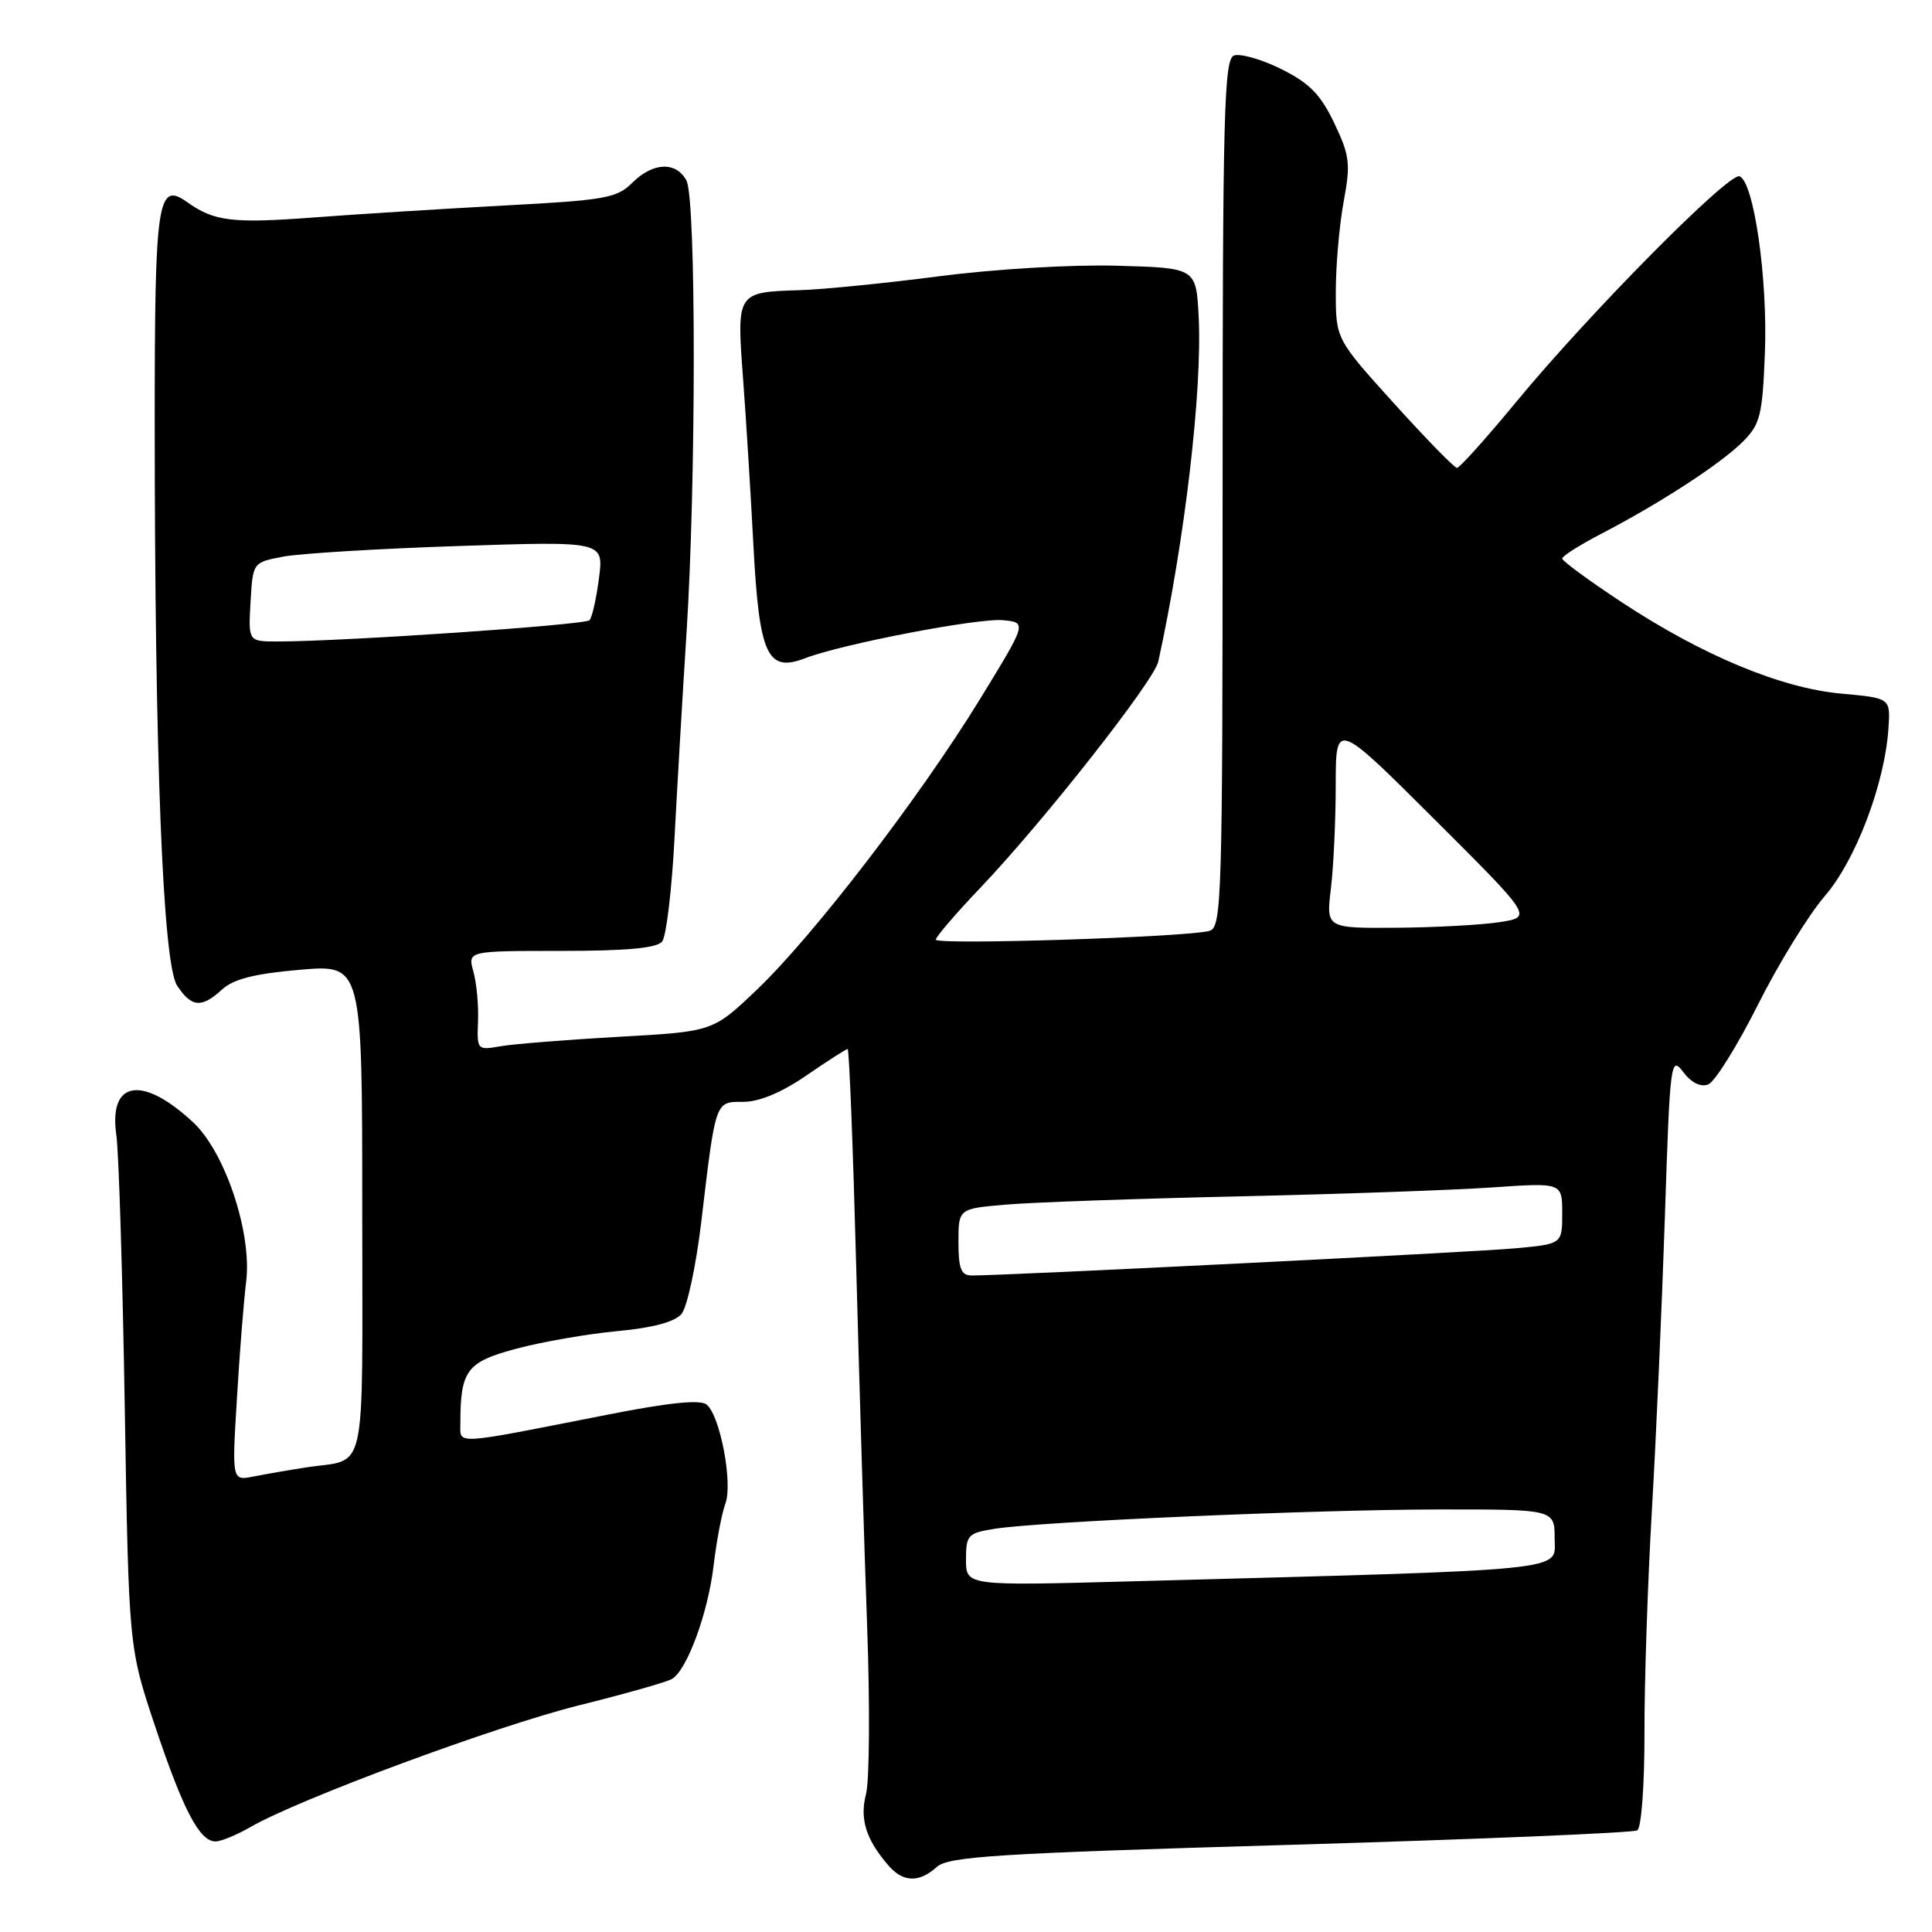 <?xml version="1.0" encoding="UTF-8" standalone="no"?>
<!DOCTYPE svg PUBLIC "-//W3C//DTD SVG 1.1//EN" "http://www.w3.org/Graphics/SVG/1.1/DTD/svg11.dtd" >
<svg xmlns="http://www.w3.org/2000/svg" xmlns:xlink="http://www.w3.org/1999/xlink" version="1.1" viewBox="0 0 256 256">
 <g >
 <path fill="currentColor"
d=" M 124.13 247.38 C 125.67 245.99 132.10 245.58 170.95 244.45 C 195.72 243.72 216.42 242.86 216.95 242.53 C 217.49 242.19 217.91 236.55 217.90 229.72 C 217.88 223.00 218.33 209.62 218.89 200.00 C 219.45 190.38 220.22 172.88 220.61 161.13 C 221.28 140.64 221.38 139.85 223.03 142.04 C 224.10 143.46 225.34 144.08 226.34 143.70 C 227.22 143.36 230.18 138.62 232.92 133.16 C 235.66 127.70 239.65 121.22 241.78 118.75 C 245.89 114.00 249.74 103.87 250.23 96.50 C 250.50 92.50 250.50 92.50 244.00 91.91 C 236.00 91.19 225.56 86.84 214.86 79.78 C 210.54 76.93 207.00 74.33 207.00 74.01 C 207.00 73.68 209.36 72.19 212.25 70.69 C 220.02 66.65 227.99 61.46 230.92 58.54 C 233.25 56.21 233.53 55.07 233.86 46.73 C 234.24 36.93 232.40 24.09 230.50 23.36 C 229.10 22.82 210.66 41.44 200.91 53.25 C 196.94 58.06 193.40 62.00 193.06 62.00 C 192.72 62.00 188.97 58.16 184.72 53.46 C 177.00 44.92 177.00 44.92 177.00 38.64 C 177.00 35.19 177.47 29.83 178.04 26.73 C 178.98 21.67 178.85 20.61 176.79 16.30 C 174.98 12.51 173.50 11.00 169.75 9.14 C 167.14 7.85 164.32 7.05 163.50 7.36 C 162.19 7.86 162.00 15.26 162.00 65.40 C 162.00 119.28 161.89 122.90 160.25 123.35 C 157.30 124.18 124.00 125.24 124.00 124.51 C 124.00 124.14 126.65 121.05 129.88 117.66 C 138.19 108.95 152.92 90.23 153.48 87.66 C 156.99 71.60 159.32 51.74 158.83 42.00 C 158.50 35.50 158.50 35.50 148.00 35.21 C 142.09 35.04 131.82 35.65 124.50 36.60 C 117.35 37.53 109.01 38.36 105.96 38.45 C 97.64 38.70 97.61 38.75 98.44 49.89 C 98.84 55.18 99.46 65.22 99.83 72.22 C 100.60 86.82 101.66 89.15 106.68 87.22 C 111.62 85.32 129.72 81.85 132.95 82.18 C 136.07 82.50 136.07 82.50 129.79 92.74 C 121.80 105.74 107.77 124.01 100.27 131.16 C 94.47 136.69 94.47 136.69 81.99 137.38 C 75.12 137.77 68.08 138.33 66.34 138.63 C 63.24 139.18 63.19 139.13 63.34 135.34 C 63.43 133.23 63.15 130.26 62.73 128.75 C 61.96 126.00 61.96 126.00 74.36 126.00 C 83.08 126.00 87.05 125.63 87.74 124.75 C 88.29 124.06 89.02 117.88 89.38 111.00 C 89.74 104.12 90.45 91.97 90.96 84.00 C 92.25 63.89 92.25 26.34 90.96 23.93 C 89.59 21.36 86.51 21.49 83.77 24.23 C 81.76 26.24 80.14 26.53 67.02 27.22 C 59.04 27.65 47.55 28.36 41.50 28.82 C 30.80 29.63 28.35 29.33 24.78 26.77 C 20.87 23.99 20.50 26.52 20.50 55.80 C 20.50 100.48 21.58 127.71 23.46 130.58 C 25.37 133.50 26.70 133.61 29.44 131.10 C 30.93 129.73 33.76 129.01 39.75 128.50 C 48.00 127.79 48.00 127.79 48.00 160.33 C 48.00 196.70 48.78 193.16 40.50 194.45 C 38.30 194.79 35.20 195.33 33.62 195.64 C 30.73 196.22 30.73 196.22 31.39 185.36 C 31.74 179.39 32.30 172.38 32.62 169.80 C 33.40 163.38 29.84 152.68 25.61 148.73 C 18.84 142.42 14.36 143.17 15.42 150.44 C 15.74 152.67 16.24 168.85 16.53 186.39 C 17.06 218.29 17.06 218.29 20.54 228.70 C 24.28 239.87 26.44 244.00 28.56 244.00 C 29.29 244.00 31.37 243.14 33.19 242.09 C 39.68 238.35 65.69 228.72 76.70 225.97 C 82.86 224.44 88.42 222.86 89.06 222.46 C 91.06 221.23 93.80 213.76 94.55 207.50 C 94.94 204.20 95.65 200.48 96.12 199.23 C 97.12 196.54 95.43 187.60 93.64 186.12 C 92.80 185.42 88.68 185.84 80.46 187.46 C 59.86 191.52 61.00 191.45 61.00 188.67 C 61.00 181.56 61.82 180.47 68.42 178.71 C 71.85 177.79 77.87 176.75 81.80 176.38 C 86.48 175.95 89.41 175.16 90.30 174.11 C 91.05 173.22 92.22 167.78 92.91 162.00 C 94.85 145.67 94.74 146.00 98.51 146.00 C 100.61 146.00 103.60 144.75 106.86 142.50 C 109.66 140.57 112.12 139.00 112.32 139.00 C 112.52 139.00 113.03 151.94 113.45 167.75 C 113.87 183.56 114.52 205.05 114.90 215.50 C 115.28 225.95 115.21 235.96 114.75 237.74 C 113.89 241.06 114.76 243.78 117.78 247.25 C 119.69 249.43 121.81 249.48 124.13 247.38 Z  M 128.00 206.65 C 128.00 203.41 128.25 203.14 131.75 202.58 C 137.80 201.61 174.21 200.03 190.75 200.01 C 206.00 200.00 206.00 200.00 206.00 203.89 C 206.00 208.24 209.02 207.94 149.75 209.54 C 128.00 210.13 128.00 210.13 128.00 206.65 Z  M 127.00 164.58 C 127.00 160.16 127.00 160.16 133.25 159.62 C 136.69 159.32 150.53 158.83 164.00 158.53 C 177.47 158.23 192.66 157.69 197.75 157.34 C 207.00 156.70 207.00 156.70 207.00 160.77 C 207.00 164.84 207.00 164.84 200.75 165.41 C 195.13 165.93 133.01 169.03 128.75 169.01 C 127.35 169.00 127.00 168.12 127.00 164.58 Z  M 176.35 117.75 C 176.70 114.86 176.99 108.68 176.99 104.01 C 177.00 95.53 177.00 95.53 190.02 108.51 C 203.05 121.50 203.05 121.50 198.77 122.18 C 196.42 122.55 190.27 122.89 185.11 122.93 C 175.72 123.00 175.72 123.00 176.35 117.75 Z  M 33.20 79.76 C 33.50 74.53 33.50 74.53 37.50 73.76 C 39.70 73.34 50.16 72.70 60.75 72.35 C 80.00 71.71 80.00 71.71 79.37 76.60 C 79.02 79.30 78.46 81.80 78.12 82.18 C 77.54 82.81 45.42 85.00 36.77 85.00 C 32.90 85.00 32.90 85.00 33.20 79.76 Z "/>
</g>
</svg>